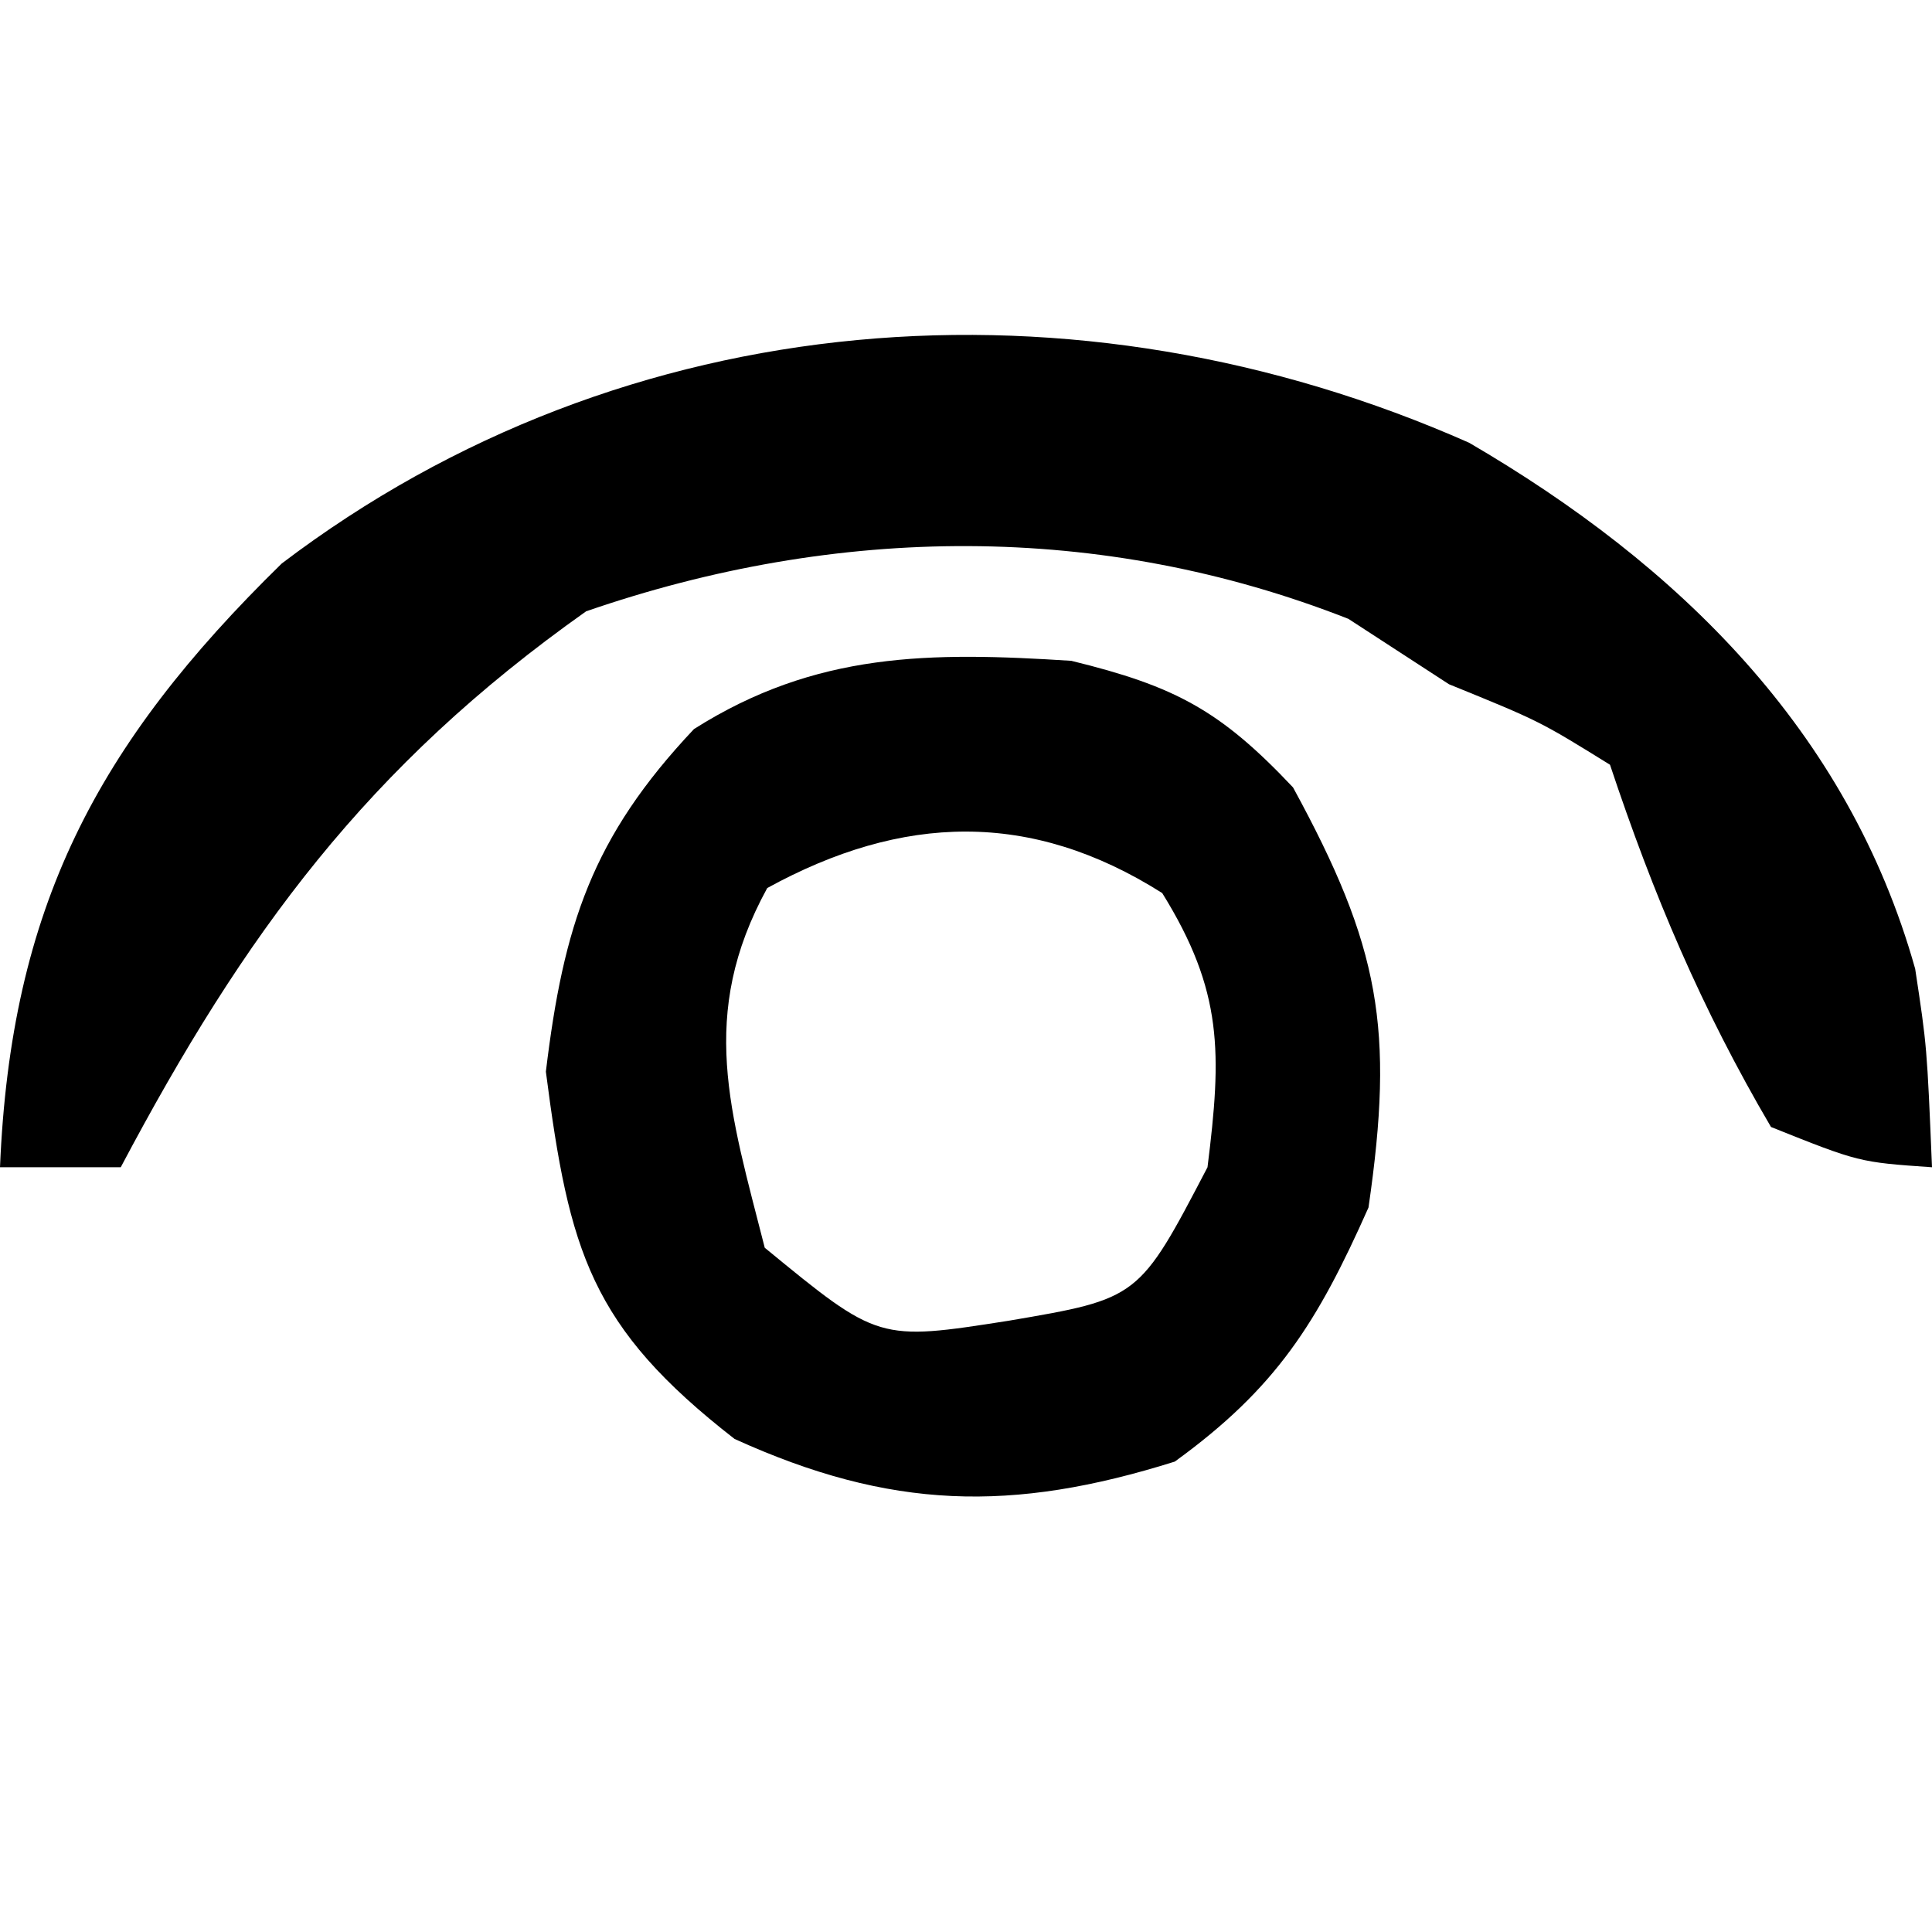 <?xml version="1.0" encoding="UTF-8"?>
<svg version="1.1" xmlns="http://www.w3.org/2000/svg" width="48" height="48">
<path d="M0 0 C5.2 3.032 9.418 7.151 11.082 13.07 C11.375 15 11.375 15 11.5 18 C9.688 17.875 9.688 17.875 7.5 17 C5.769 14.051 4.58 11.24 3.5 8 C1.751 6.916 1.751 6.916 -0.5 6 C-1.325 5.464 -2.15 4.928 -3 4.375 C-9.15 1.959 -15.705 2.034 -21.938 4.188 C-27.376 8.034 -30.434 12.209 -33.5 18 C-34.49 18 -35.48 18 -36.5 18 C-36.232 11.564 -34.116 7.513 -29.5 3 C-20.964 -3.484 -9.756 -4.32 0 0 Z " fill="#000000" transform="translate(36.5,11)"/>
<path d="M0 0 C2.579 0.63 3.701 1.229 5.508 3.145 C7.67 7.108 8.029 9.136 7.383 13.582 C6.113 16.439 5.099 18.063 2.57 19.895 C-1.478 21.167 -4.497 21.091 -8.367 19.332 C-11.947 16.547 -12.475 14.681 -13.055 10.207 C-12.617 6.579 -11.915 4.387 -9.375 1.695 C-6.345 -0.223 -3.51 -0.225 0 0 Z M-7.555 5.645 C-9.284 8.798 -8.476 11.207 -7.617 14.582 C-4.792 16.902 -4.792 16.902 -1.555 16.395 C1.68 15.844 1.68 15.844 3.383 12.582 C3.737 9.751 3.775 8.214 2.258 5.77 C-1.004 3.704 -4.198 3.804 -7.555 5.645 Z " fill="#000000" transform="translate(26.617,16.418)"/>
</svg>

